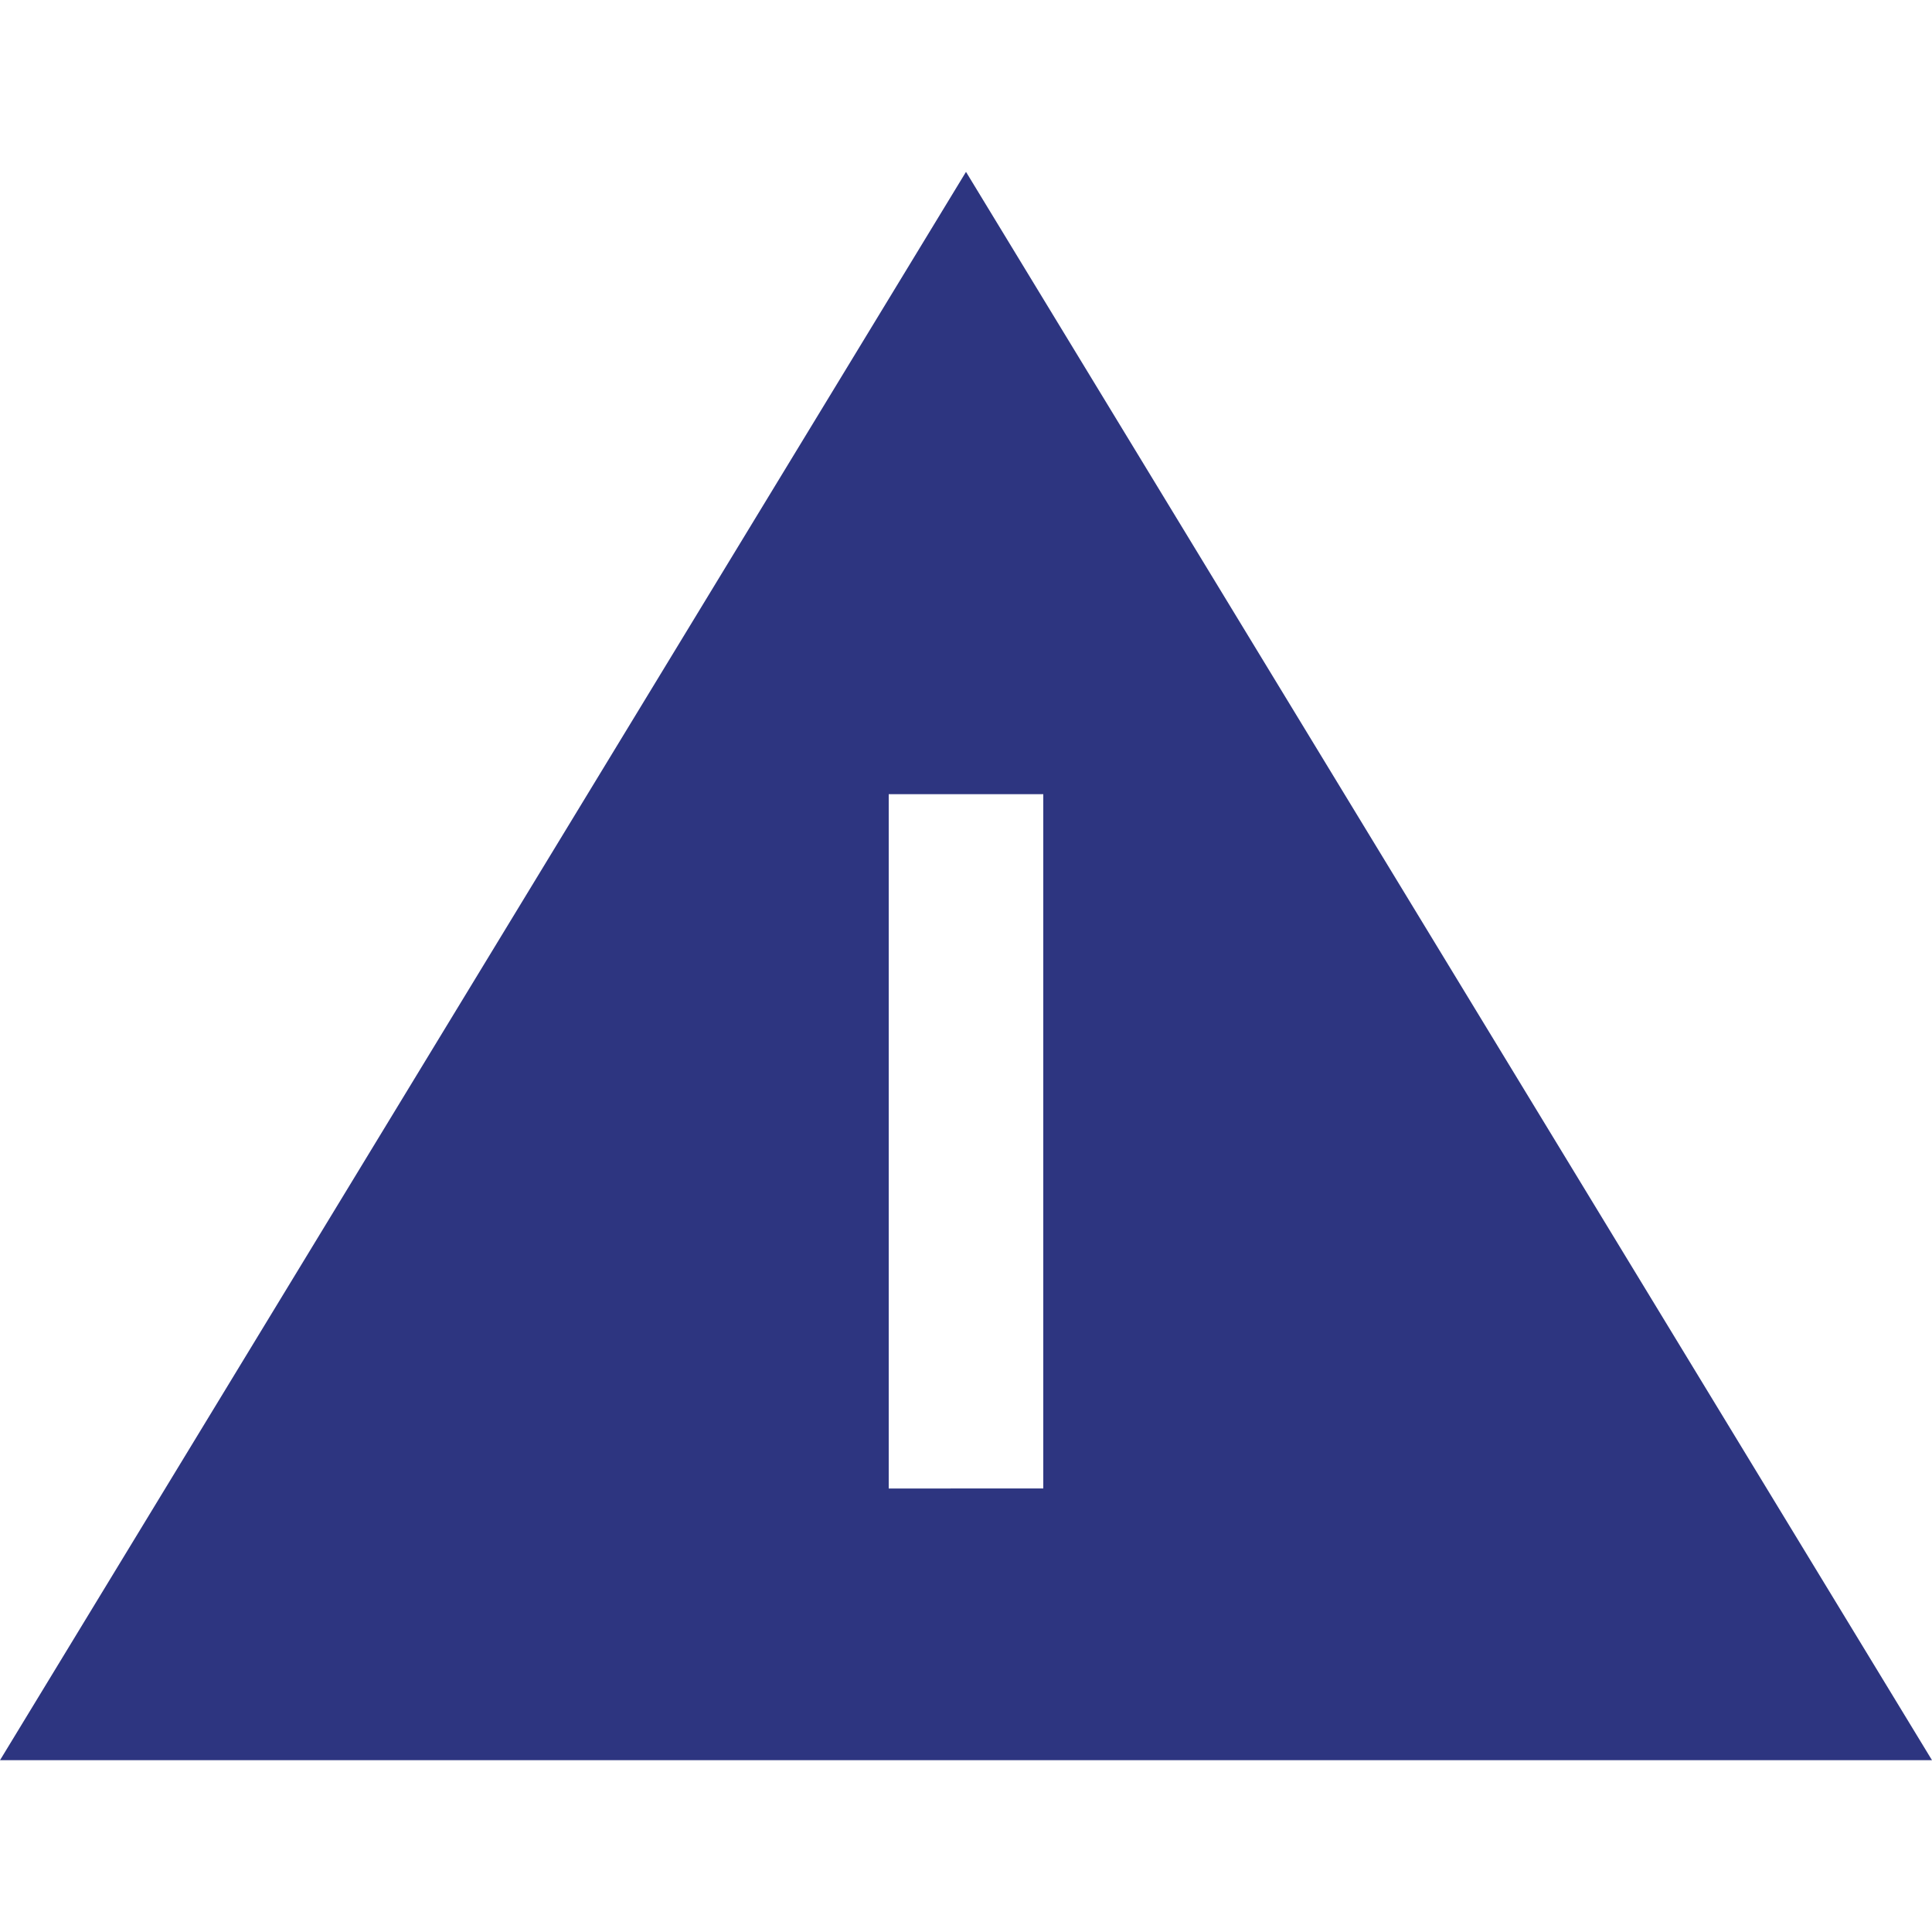 <?xml version="1.0" encoding="utf-8"?>
<!-- Generator: Adobe Illustrator 15.0.2, SVG Export Plug-In  -->
<!DOCTYPE svg PUBLIC "-//W3C//DTD SVG 1.1//EN" "http://www.w3.org/Graphics/SVG/1.1/DTD/svg11.dtd">
<svg version="1.1"
	 xmlns="http://www.w3.org/2000/svg" xmlns:xlink="http://www.w3.org/1999/xlink" xmlns:a="http://ns.adobe.com/AdobeSVGViewerExtensions/3.0/"
	 x="0px" y="0px" width="25px" height="25px" viewBox="0 -2.224 25 25" overflow="visible" enable-background="new 0 -2.224 25 25"
	 xml:space="preserve">
<defs>
</defs>
<path fill="#2D3580" d="M12.5,0L0,20.553h25L12.5,0z M11.5,17.037V8.053h2v8.984H11.5z"/>
</svg>
